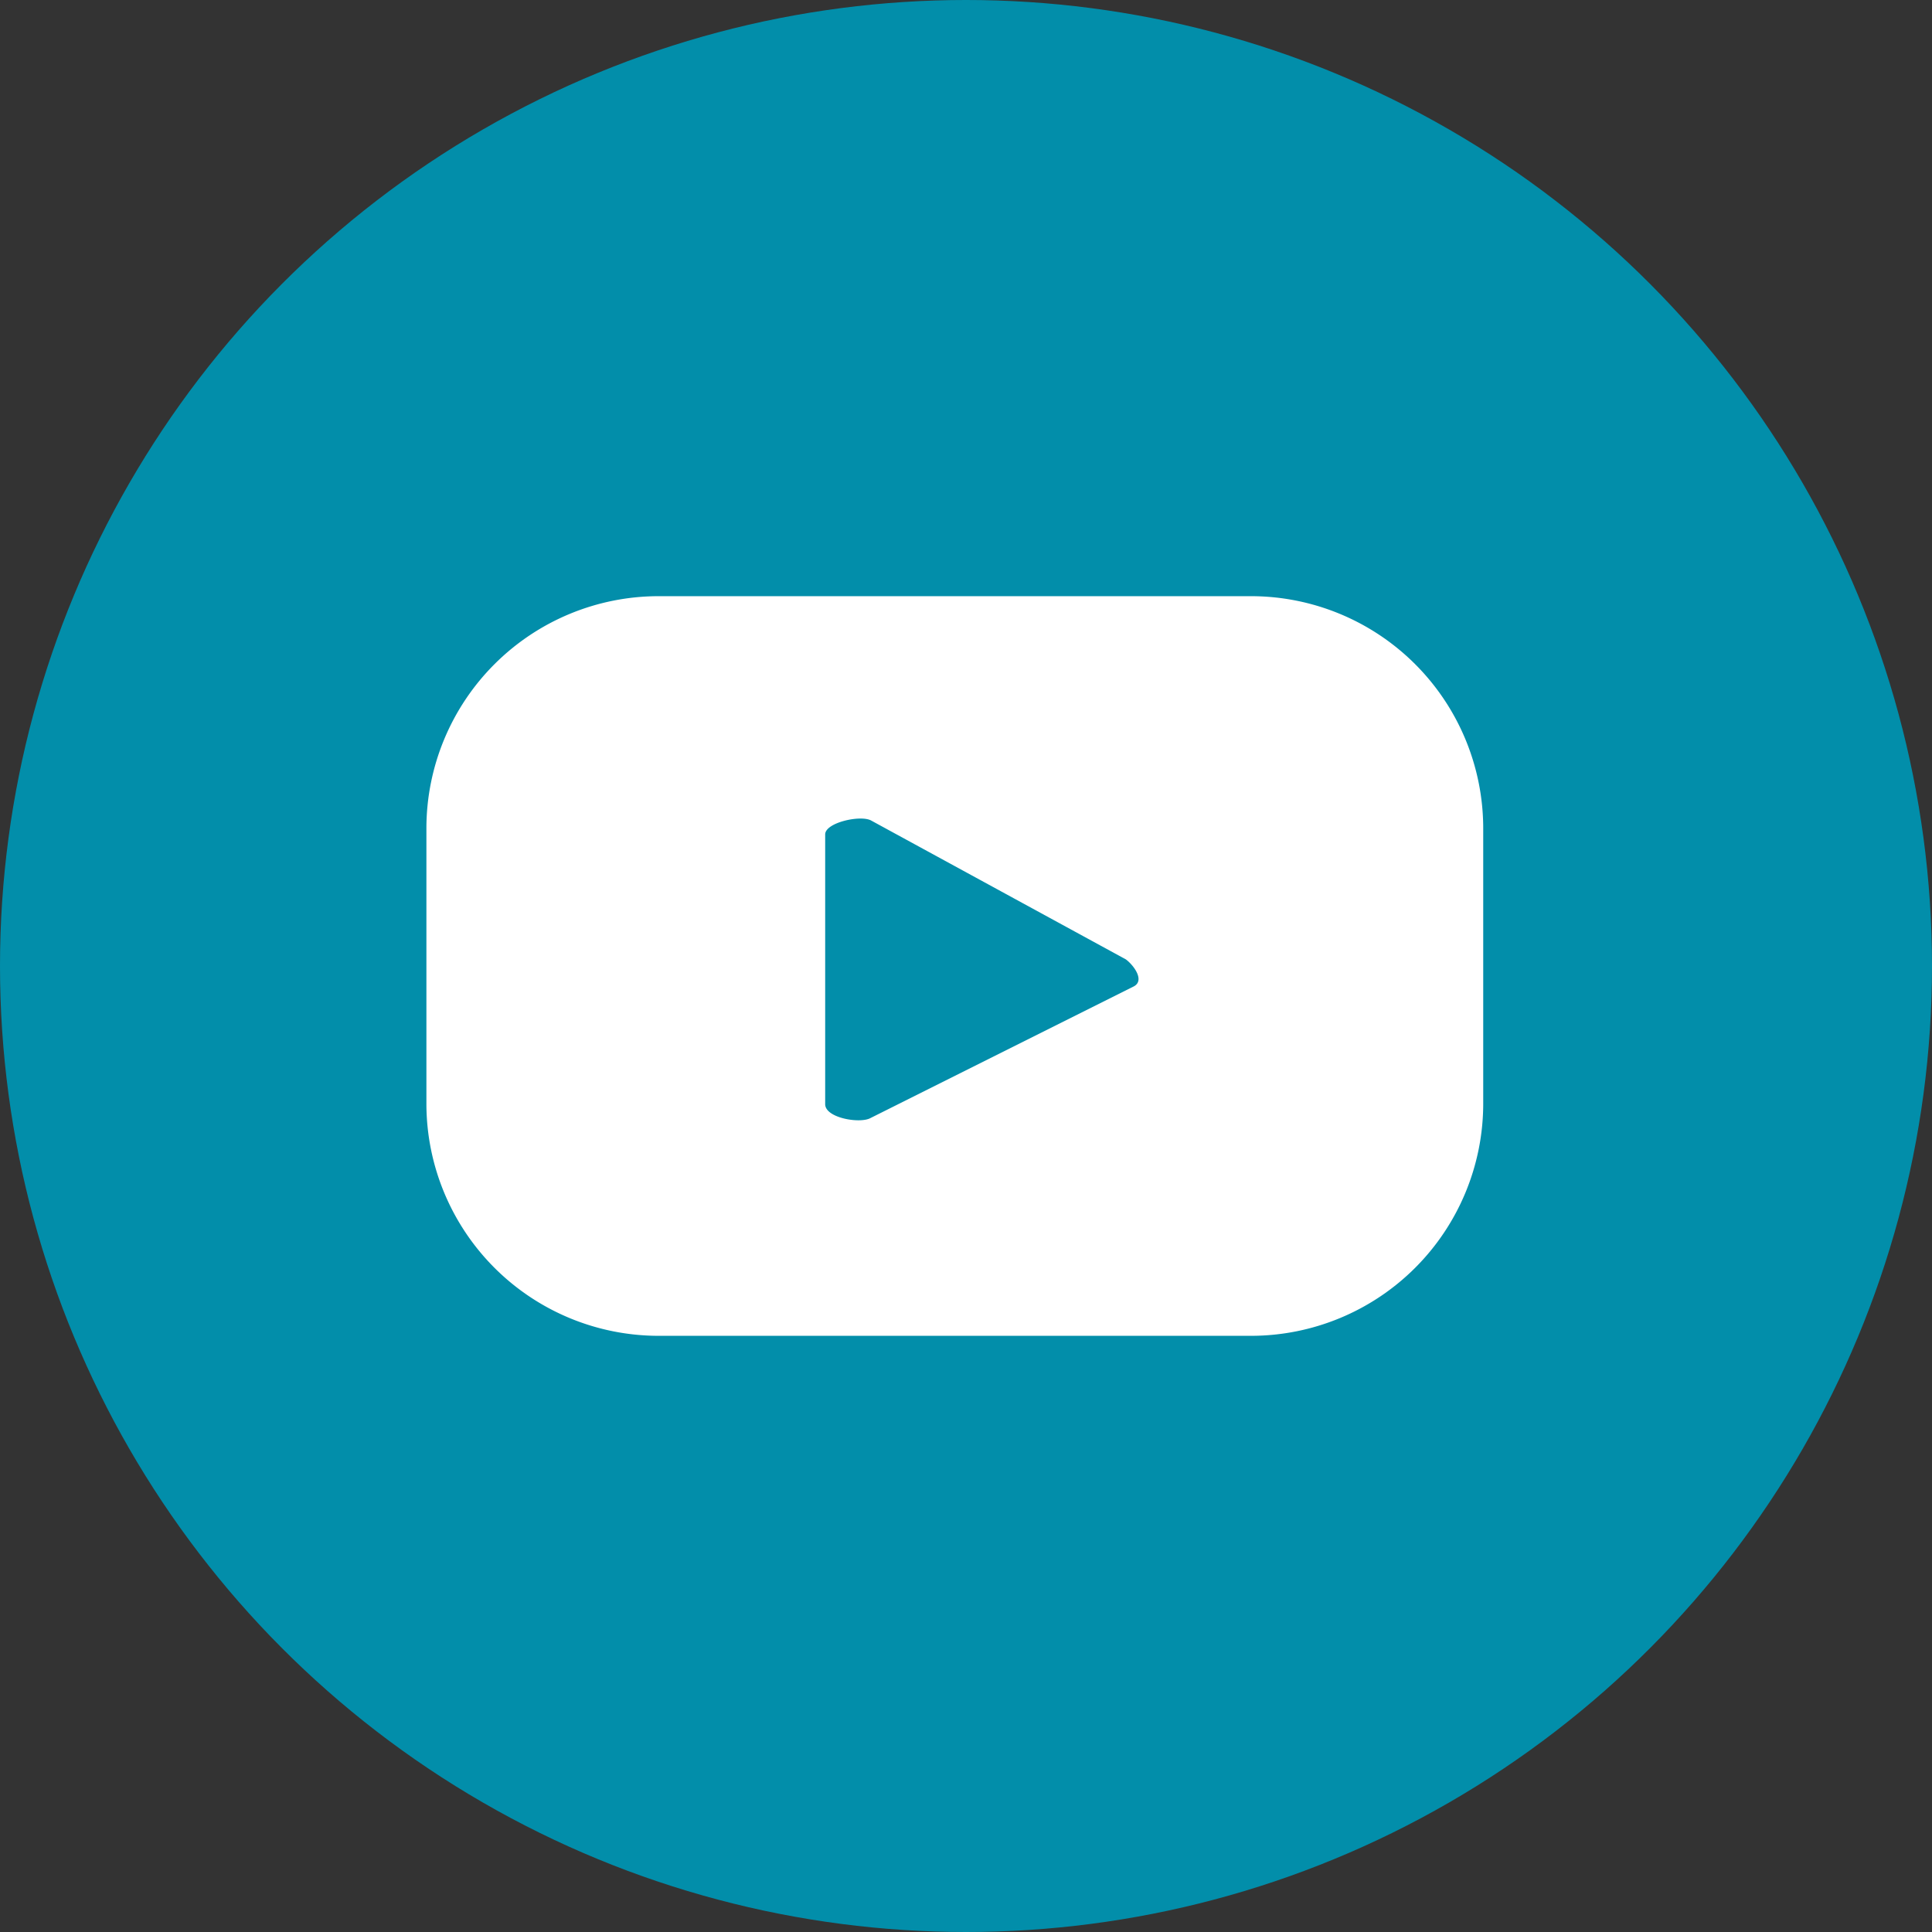 <svg xmlns="http://www.w3.org/2000/svg" viewBox="0 0 29.36 29.36">
    <rect x="0" y="0" width="29.36" height="29.36" fill="#333333" stroke="none"/>
    <circle cx="14.68" cy="14.68" r="14.68" fill="#028eaa"/>
    <path d="M22.54 12.58a3.53 3.53 0 00-3.53-3.52h-9a3.53 3.53 0 00-3.53 3.52v4.2a3.53 3.53 0 003.53 3.52h9a3.53 3.53 0 003.53-3.52zm-5.31 2.41l-4 2c-.16.09-.69 0-.69-.21v-4.1c0-.18.54-.3.7-.21l3.87 2.11c.12.09.29.32.12.41z" fill="#fff"/>
</svg>
